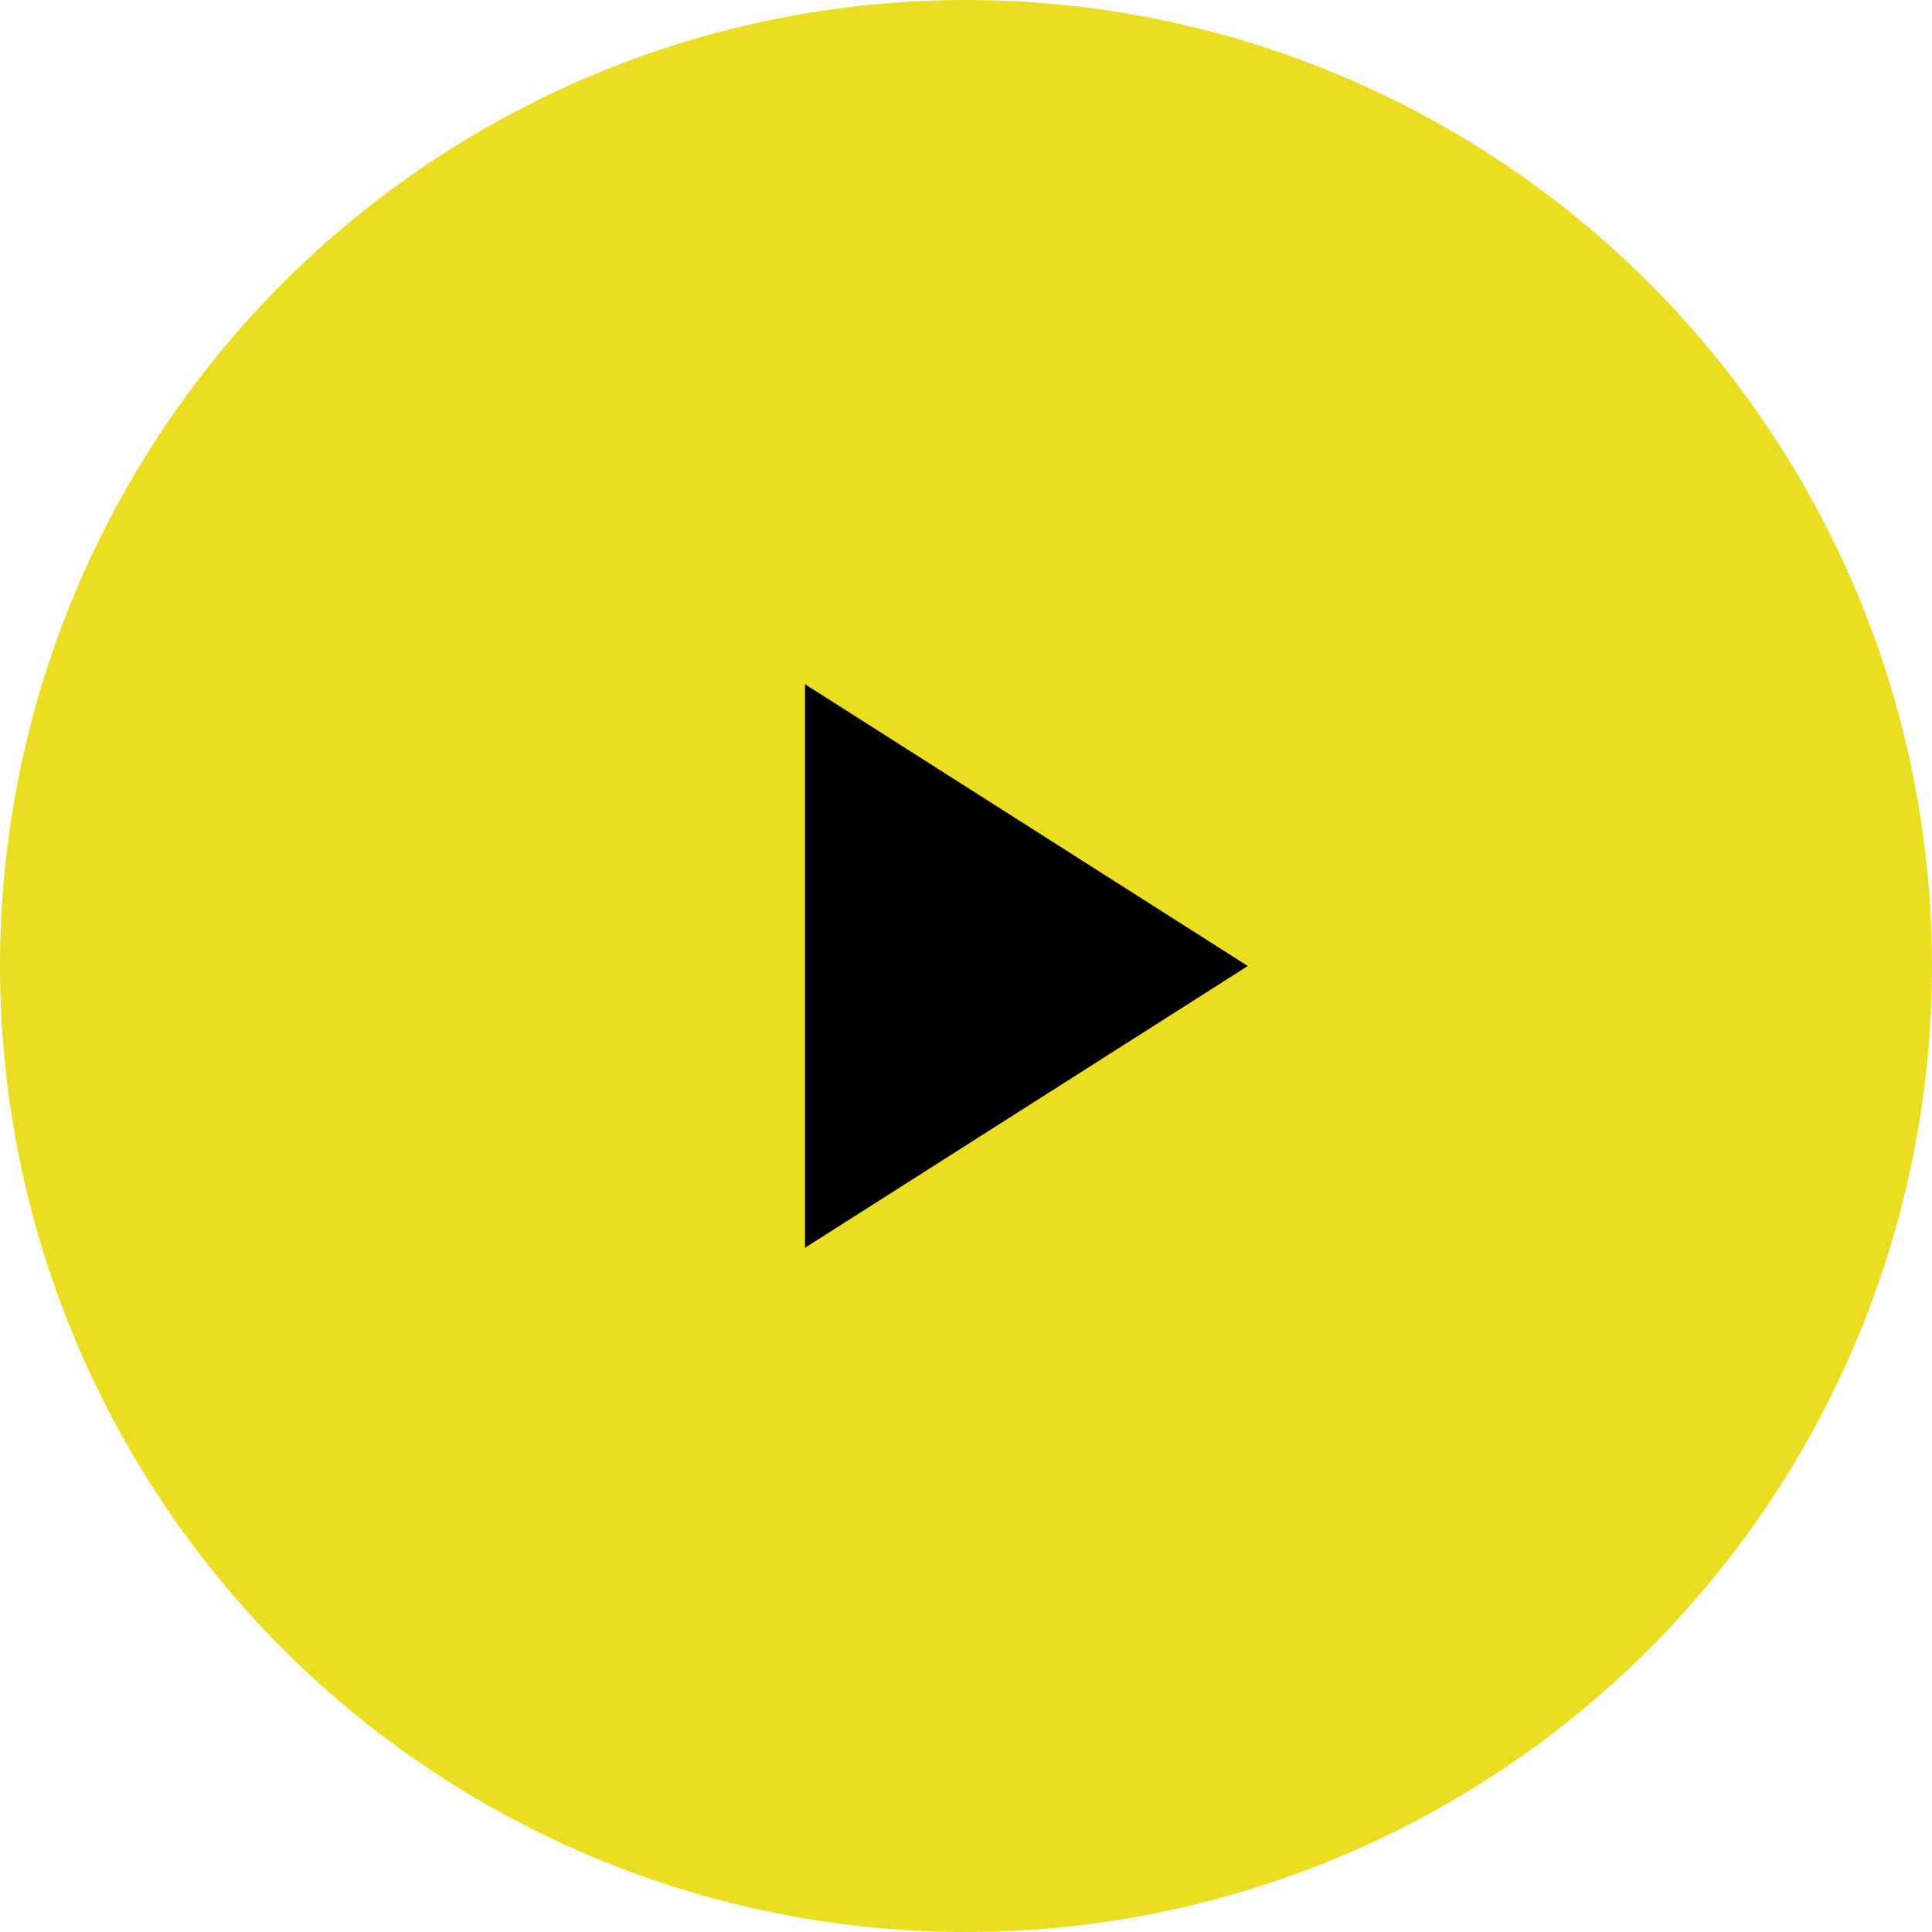 <svg xmlns="http://www.w3.org/2000/svg" width="70" height="70" viewBox="0 0 70 70">
    <defs>
        <style>
            .prefix__cls-3{fill:#fff}
        </style>
    </defs>
    <g id="prefix__Grupo_34" data-name="Grupo 34" transform="translate(-153 -692)">
        <circle id="prefix__Elipse_45" cx="35" cy="35" r="35" data-name="Elipse 45" transform="translate(153 692)" style="fill:#ebdd21"/>
        <g id="prefix__Grupo_13" data-name="Grupo 13" transform="translate(-24 57)" style="opacity:0">
            <rect id="prefix__Rectángulo_308" width="6" height="22" class="prefix__cls-3" data-name="Rectángulo 308" rx="1" transform="translate(203 659)"/>
            <rect id="prefix__Rectángulo_309" width="6" height="22" class="prefix__cls-3" data-name="Rectángulo 309" rx="1" transform="translate(215 659)"/>
        </g>
        <g id="prefix__baseline-play_arrow-24px" transform="translate(170.499 709.499)">
            <path id="prefix__Trazado_697" d="M8 5v20.418l16.043-10.209z" data-name="Trazado 697" transform="translate(3.668 2.292)"/>
            <path id="prefix__Trazado_698" d="M0 0h35v35H0z" data-name="Trazado 698" style="fill:none"/>
        </g>
    </g>
</svg>
